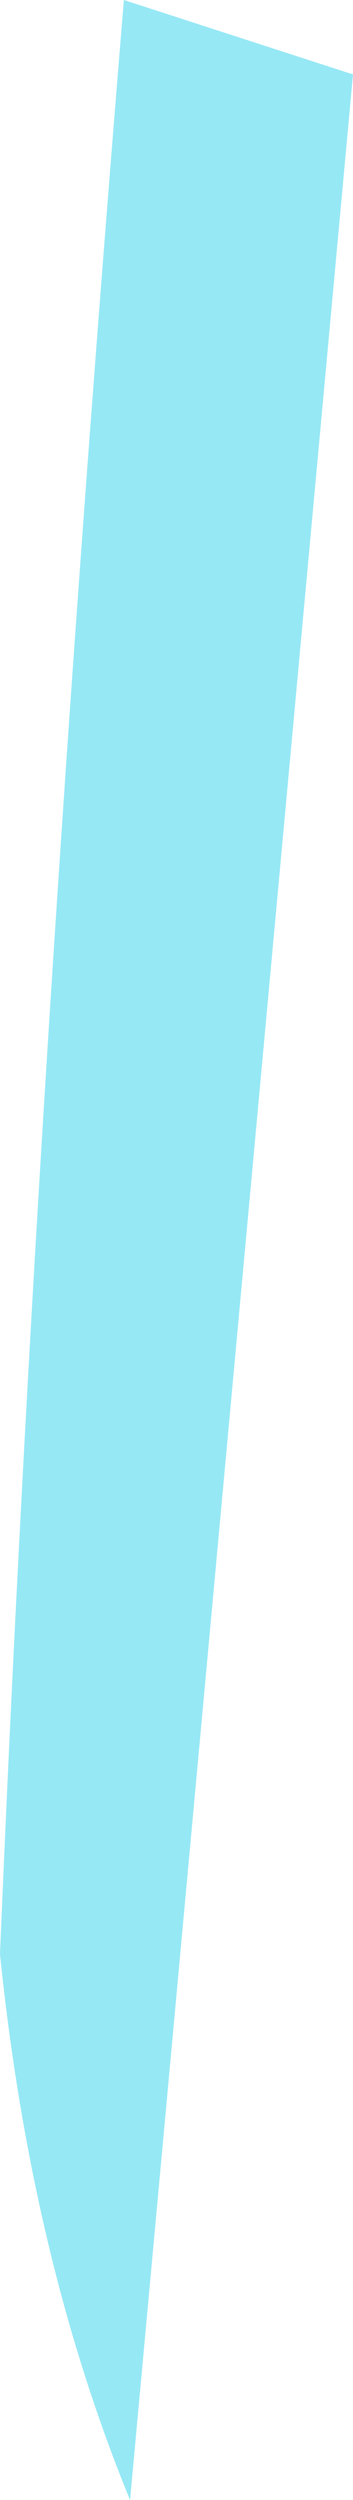 <?xml version="1.0" encoding="UTF-8" standalone="no"?>
<svg xmlns:xlink="http://www.w3.org/1999/xlink" height="20.15px" width="2.85px" xmlns="http://www.w3.org/2000/svg">
  <g transform="matrix(1.0, 0.0, 0.0, 1.0, 1.45, 10.05)">
    <path d="M-0.4 10.1 Q-1.2 8.15 -1.45 5.7 -1.15 -1.55 -0.45 -10.05 L1.4 -9.45 -0.4 10.1" fill="#96e8f5" fill-rule="evenodd" stroke="none"/>
  </g>
</svg>
